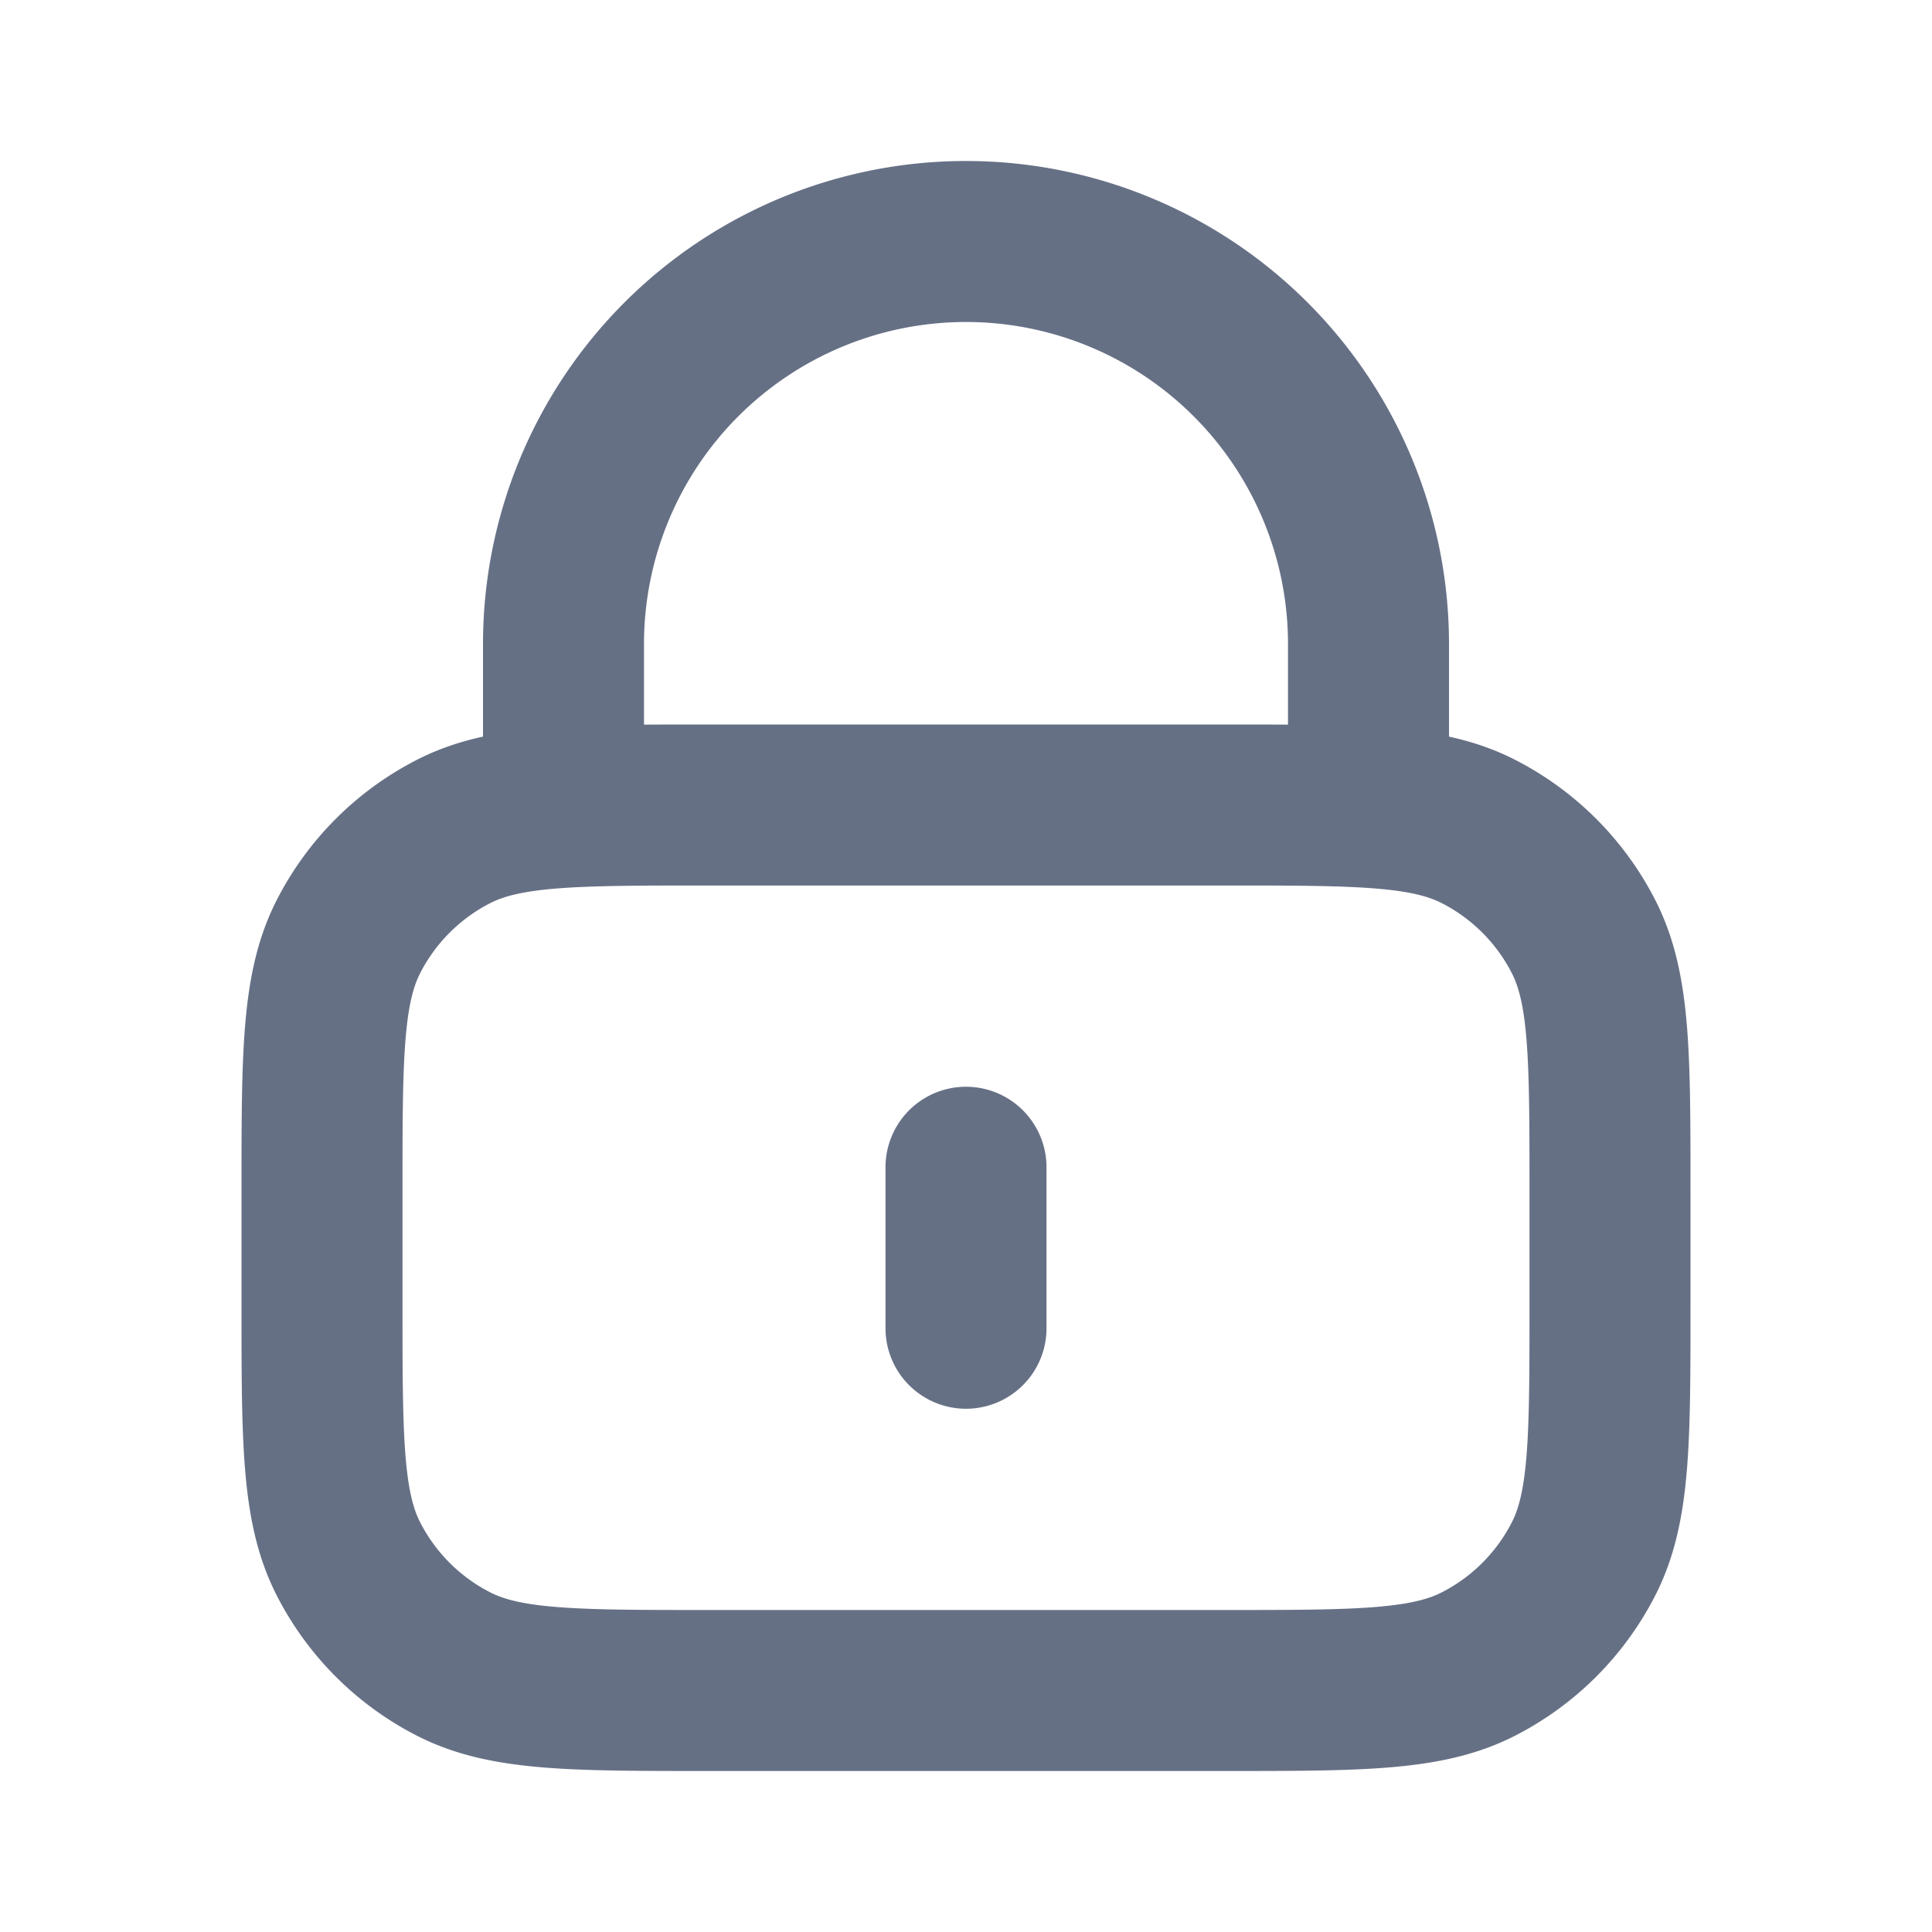 <svg width="24" height="24" fill="none" xmlns="http://www.w3.org/2000/svg"><path d="M17 10V8A5 5 0 0 0 7 8v2m5 4.5v2M8.8 21h6.4c1.68 0 2.52 0 3.162-.327a3 3 0 0 0 1.311-1.311C20 18.72 20 17.88 20 16.2v-1.4c0-1.68 0-2.52-.327-3.162a3 3 0 0 0-1.311-1.311C17.72 10 16.88 10 15.2 10H8.8c-1.68 0-2.52 0-3.162.327a3 3 0 0 0-1.311 1.311C4 12.28 4 13.12 4 14.8v1.4c0 1.68 0 2.52.327 3.162a3 3 0 0 0 1.311 1.311C6.28 21 7.12 21 8.8 21Z" stroke="#667085" stroke-width="2" stroke-linecap="round" stroke-linejoin="round"/></svg>